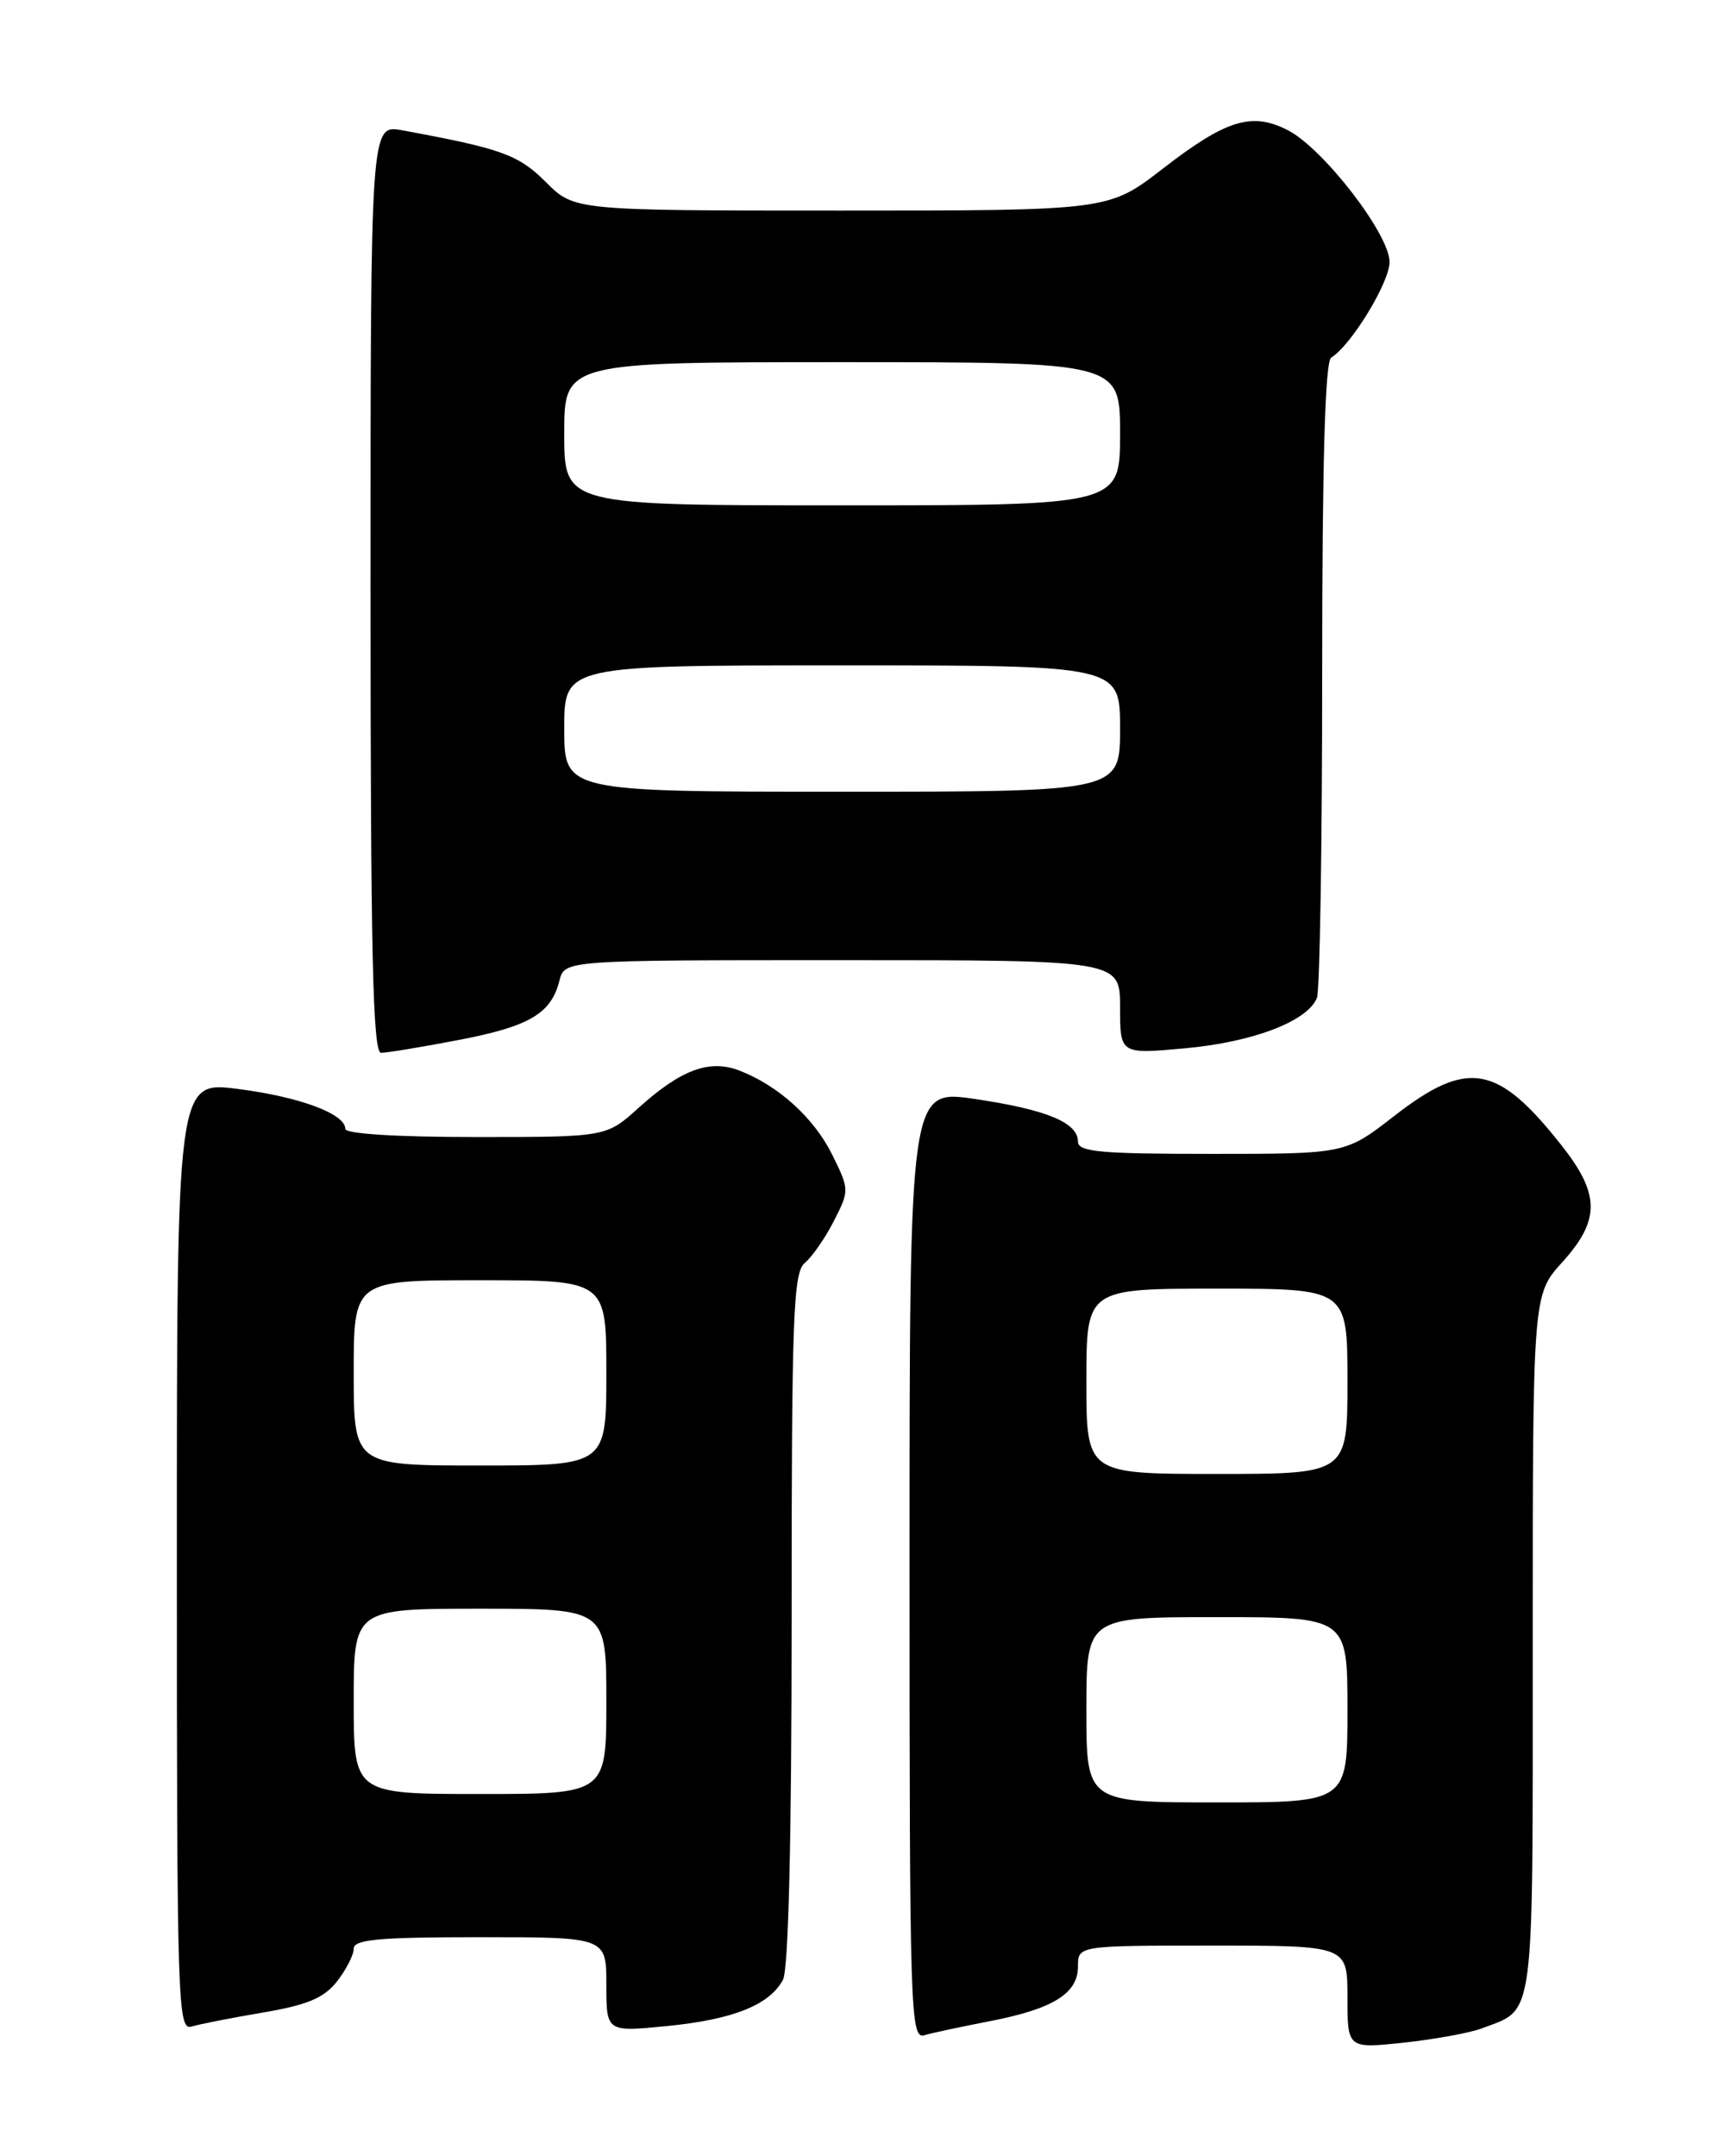 <?xml version="1.0" encoding="UTF-8" standalone="no"?>
<!DOCTYPE svg PUBLIC "-//W3C//DTD SVG 1.1//EN" "http://www.w3.org/Graphics/SVG/1.1/DTD/svg11.dtd" >
<svg xmlns="http://www.w3.org/2000/svg" xmlns:xlink="http://www.w3.org/1999/xlink" version="1.1" viewBox="0 0 204 256">
 <g >
 <path fill="currentColor"
d=" M 175.95 240.83 C 182.31 238.41 182.00 240.78 182.00 195.22 C 182.00 153.74 182.00 153.74 185.50 149.87 C 190.02 144.87 190.01 141.80 185.43 136.00 C 177.82 126.35 174.28 125.72 165.55 132.50 C 159.76 137.00 159.76 137.00 143.88 137.00 C 130.60 137.00 128.00 136.76 128.00 135.54 C 128.00 133.28 124.24 131.73 115.75 130.48 C 108.00 129.34 108.00 129.34 108.00 185.74 C 108.00 238.97 108.10 242.11 109.75 241.64 C 110.71 241.36 114.20 240.62 117.50 239.98 C 125.05 238.52 128.00 236.69 128.00 233.48 C 128.00 231.00 128.00 231.00 144.00 231.00 C 160.00 231.00 160.00 231.00 160.00 237.12 C 160.00 243.23 160.00 243.23 166.70 242.52 C 170.39 242.12 174.55 241.36 175.95 240.83 Z  M 31.26 238.94 C 36.49 238.05 38.47 237.22 40.01 235.26 C 41.10 233.87 42.00 232.12 42.00 231.37 C 42.00 230.27 44.99 230.00 57.00 230.00 C 72.00 230.00 72.00 230.00 72.00 235.63 C 72.00 241.26 72.00 241.26 79.21 240.55 C 87.05 239.78 91.37 238.05 92.97 235.06 C 93.63 233.83 94.00 218.36 94.00 192.19 C 94.00 156.17 94.19 151.09 95.57 149.94 C 96.44 149.22 97.99 146.98 99.02 144.96 C 100.87 141.34 100.86 141.23 98.82 137.10 C 96.65 132.71 92.39 128.86 87.75 127.09 C 84.21 125.75 80.85 127.00 75.82 131.54 C 71.99 135.00 71.99 135.00 56.50 135.00 C 47.10 135.00 41.00 134.62 41.00 134.03 C 41.00 132.24 35.59 130.23 28.25 129.29 C 21.00 128.36 21.00 128.36 21.00 184.75 C 21.00 237.98 21.10 241.11 22.75 240.61 C 23.71 240.32 27.54 239.57 31.26 238.94 Z  M 54.44 123.48 C 62.87 121.87 65.44 120.35 66.43 116.43 C 67.04 114.00 67.04 114.00 100.02 114.00 C 133.00 114.00 133.00 114.00 133.00 119.59 C 133.00 125.17 133.00 125.17 140.75 124.46 C 148.84 123.72 155.31 121.23 156.38 118.46 C 156.72 117.57 157.00 100.25 157.00 79.98 C 157.00 54.96 157.34 42.91 158.07 42.46 C 160.45 40.99 165.00 33.53 165.00 31.10 C 165.00 27.82 157.14 17.64 152.94 15.47 C 148.66 13.26 145.60 14.20 138.07 20.03 C 131.64 25.00 131.64 25.00 99.92 25.00 C 68.20 25.00 68.20 25.00 64.83 21.63 C 61.56 18.36 59.56 17.64 47.75 15.47 C 44.00 14.78 44.00 14.78 44.00 69.89 C 44.00 113.31 44.27 125.00 45.25 125.00 C 45.94 125.00 50.07 124.32 54.44 123.48 Z  M 129.00 203.00 C 129.00 192.00 129.00 192.00 144.50 192.00 C 160.00 192.00 160.00 192.00 160.00 203.00 C 160.00 214.00 160.00 214.00 144.50 214.00 C 129.00 214.00 129.00 214.00 129.00 203.00 Z  M 129.00 164.00 C 129.00 153.00 129.00 153.00 144.50 153.00 C 160.00 153.00 160.00 153.00 160.00 164.00 C 160.00 175.00 160.00 175.00 144.50 175.00 C 129.00 175.00 129.00 175.00 129.00 164.00 Z  M 42.00 202.00 C 42.00 191.00 42.00 191.00 57.00 191.00 C 72.00 191.00 72.00 191.00 72.00 202.00 C 72.00 213.00 72.00 213.00 57.00 213.00 C 42.00 213.00 42.00 213.00 42.00 202.00 Z  M 42.00 163.00 C 42.00 152.00 42.00 152.00 57.00 152.00 C 72.00 152.00 72.00 152.00 72.00 163.00 C 72.00 174.00 72.00 174.00 57.00 174.00 C 42.00 174.00 42.00 174.00 42.00 163.00 Z  M 67.00 86.50 C 67.00 79.00 67.00 79.00 100.00 79.00 C 133.00 79.00 133.00 79.00 133.00 86.50 C 133.00 94.00 133.00 94.00 100.00 94.00 C 67.00 94.00 67.00 94.00 67.00 86.50 Z  M 67.00 51.50 C 67.00 43.00 67.00 43.00 100.00 43.00 C 133.00 43.00 133.00 43.00 133.00 51.50 C 133.00 60.00 133.00 60.00 100.00 60.00 C 67.00 60.00 67.00 60.00 67.00 51.50 Z "/>
</g>
</svg>